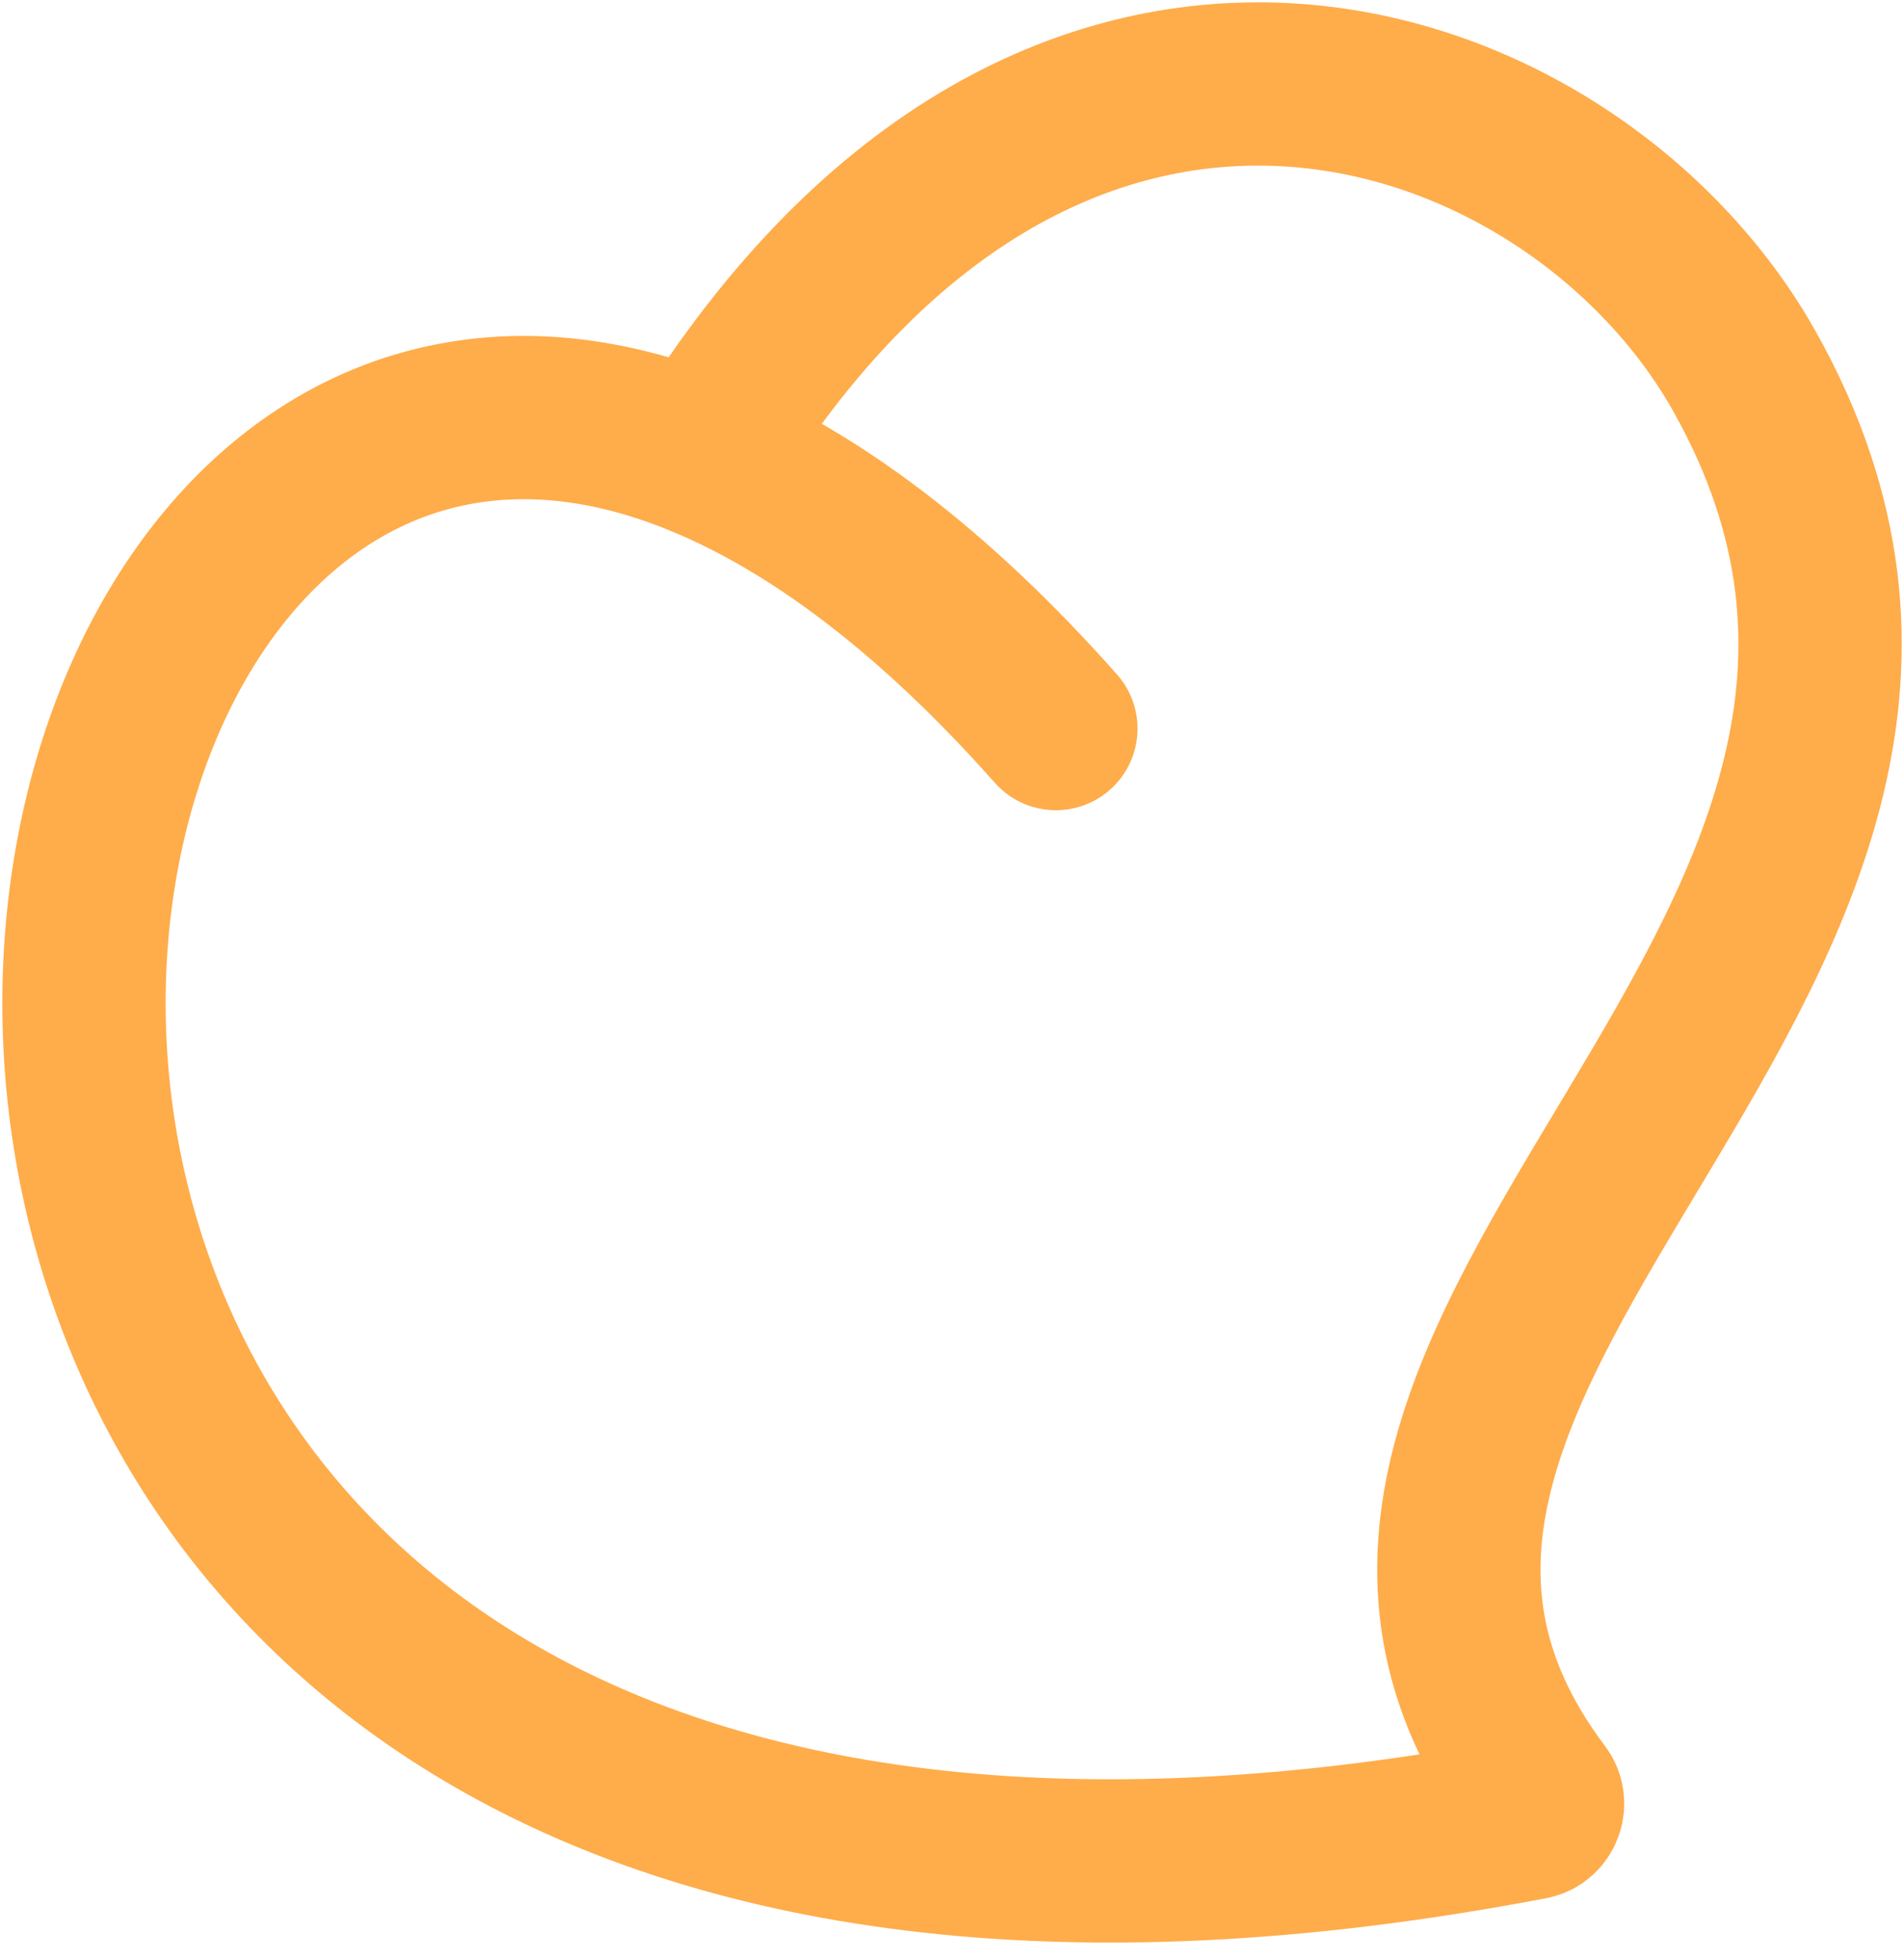 <svg width="68" height="70" viewBox="0 0 68 70" fill="none" xmlns="http://www.w3.org/2000/svg">
<path d="M37.71 26.026C33.263 21.009 29.003 17.892 25.074 16.271M25.074 16.271C-4.376 4.131 -13.059 77.906 54.683 64.939C55.044 64.87 55.214 64.417 54.993 64.124C42.748 47.888 74.101 34.219 62.292 13.245C56.245 2.505 37.71 -4.235 25.074 16.271Z" stroke="#FFAC4A" stroke-width="5.832" stroke-linecap="round"/>
</svg>
